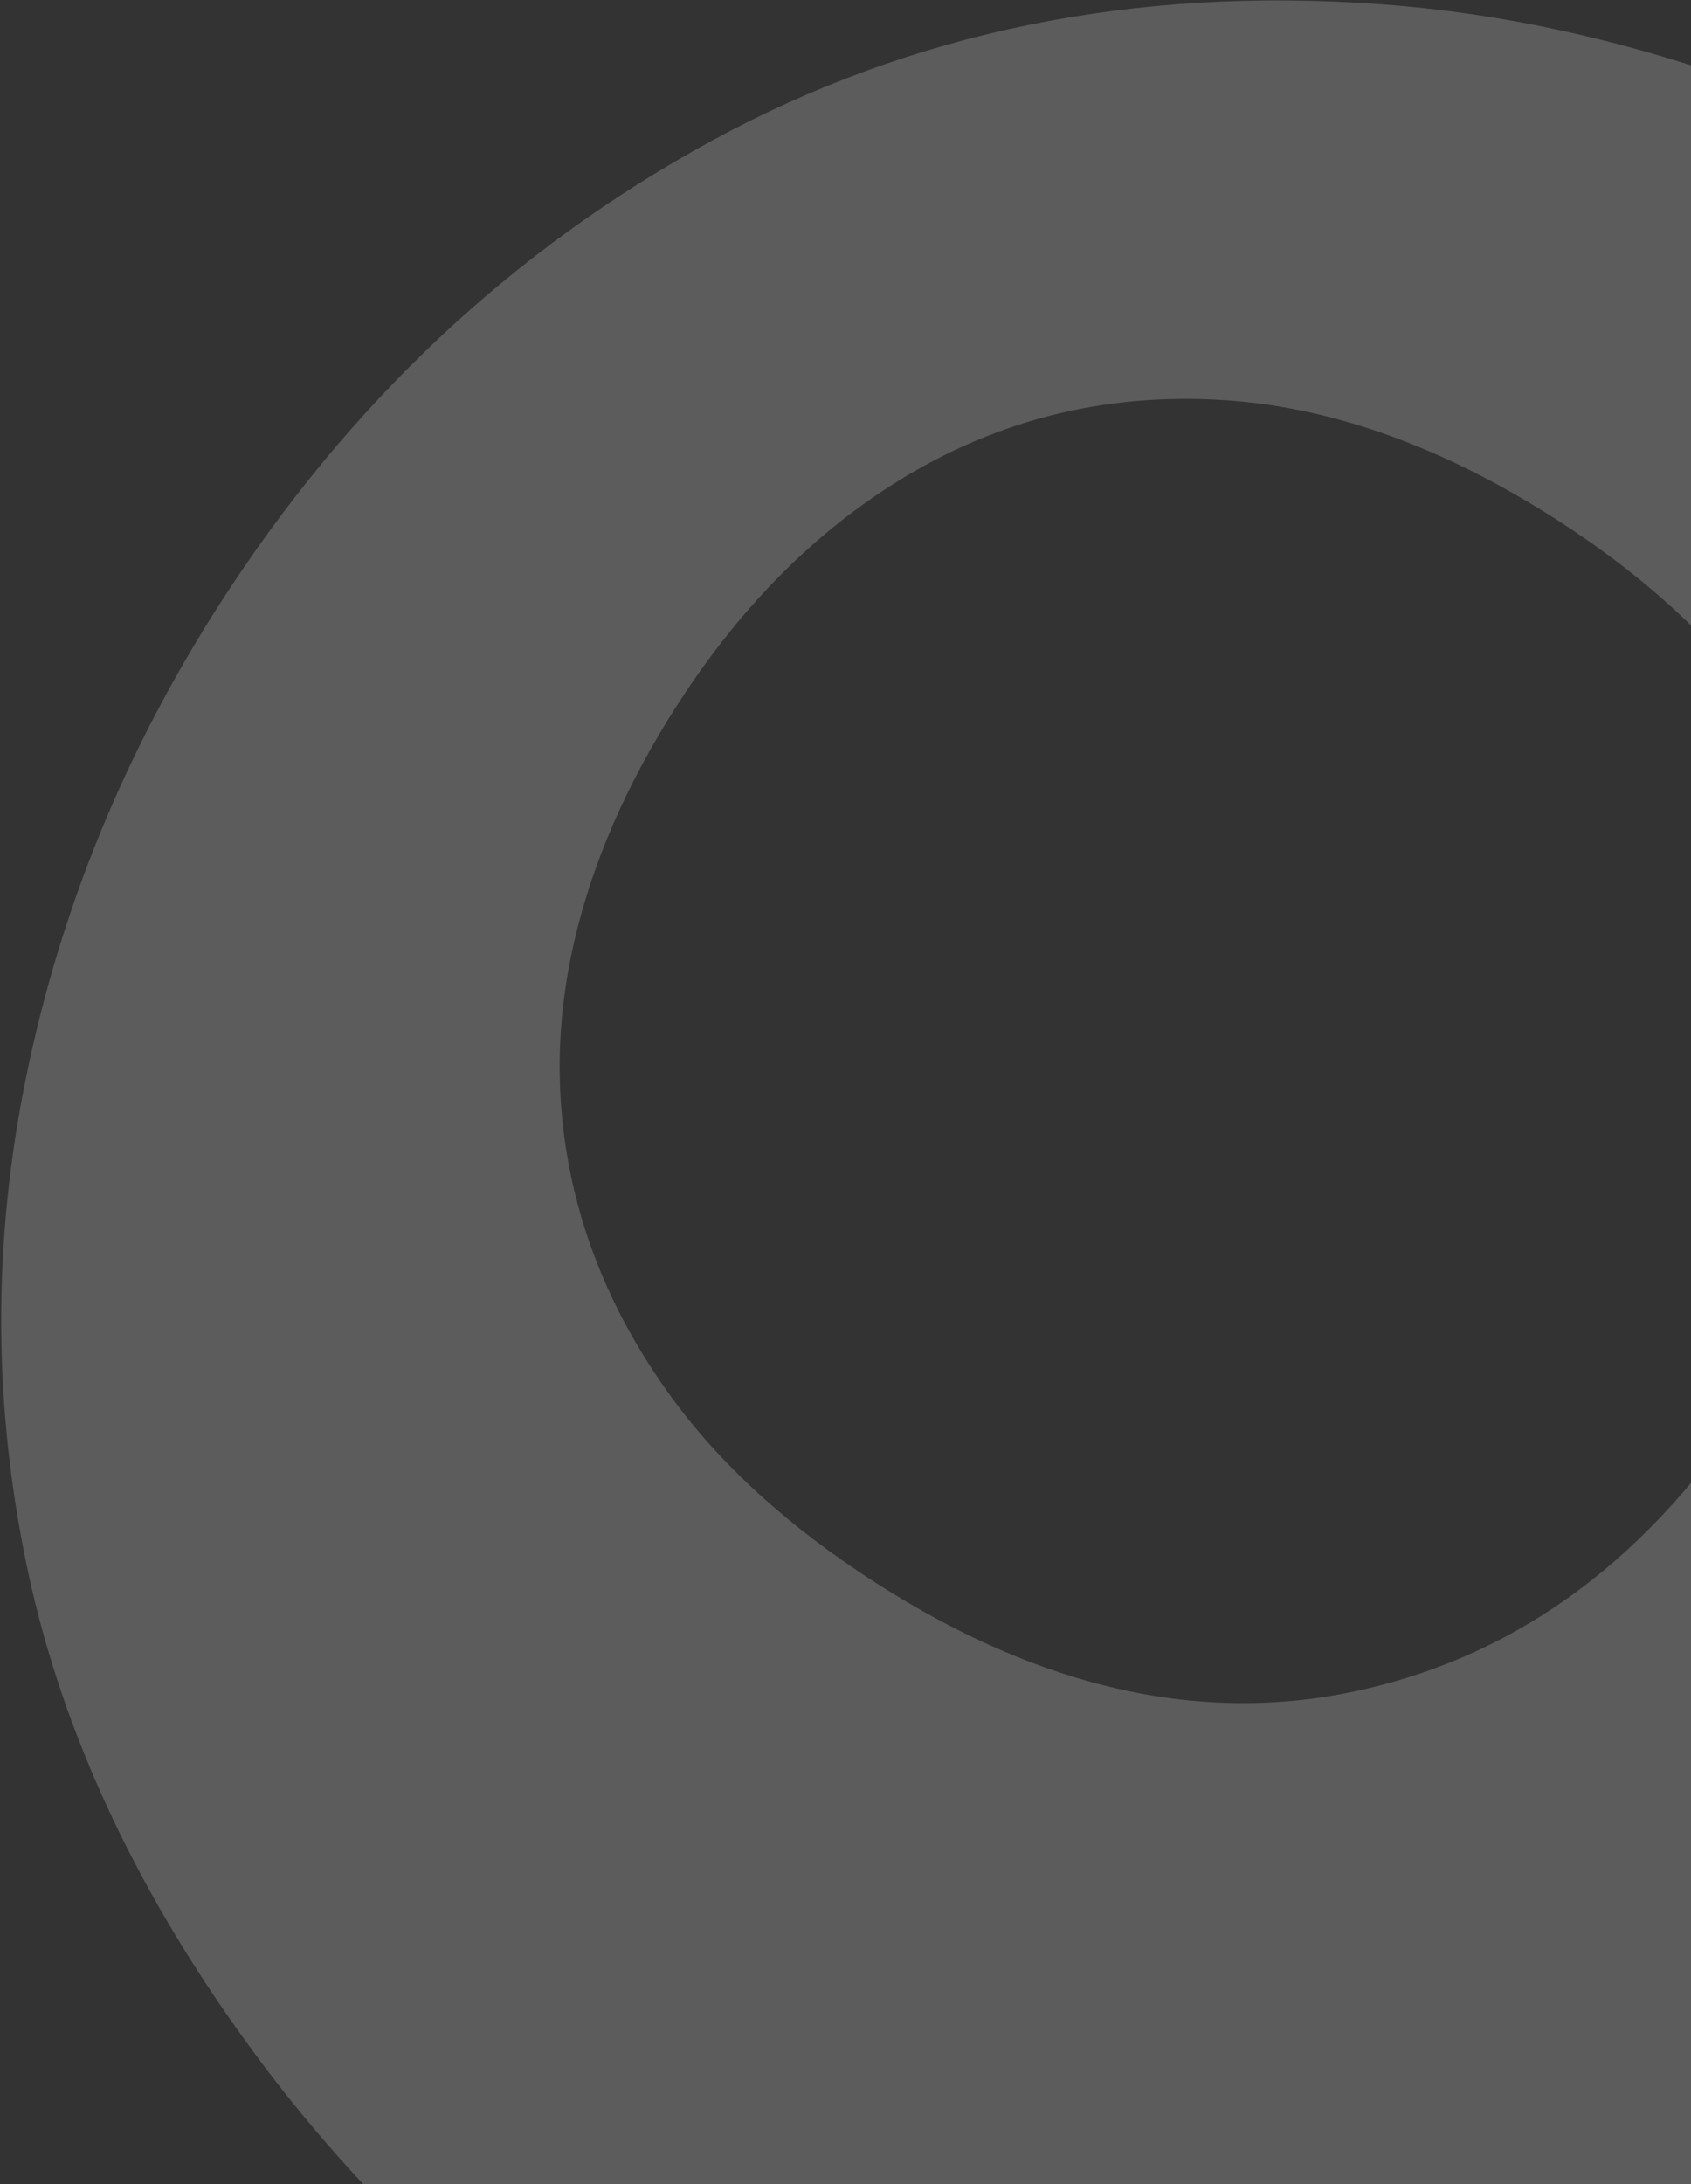 <svg width="894" height="1154" viewBox="0 0 894 1154" fill="none" xmlns="http://www.w3.org/2000/svg">
<rect x="0" y="0" width="894" height="1154" fill="#333333" stroke="none"/>
<path d="M14.944 831.065C33.735 918.202 74.165 1003.59 136.304 1087.28C198.442 1170.97 281.793 1246.41 386.468 1313.57C526.6 1403.47 662.657 1452.51 794.818 1460.69C926.978 1468.87 1044.85 1443.72 1148.55 1385.21C1252.36 1326.68 1336.9 1246.49 1402.32 1144.53C1467.38 1043.11 1504.83 932.893 1514.73 813.732C1524.6 694.638 1498.48 576.624 1436.43 459.912C1374.32 343.157 1273.31 239.801 1133.18 149.892C994.673 61.029 860.45 11.828 730.325 2.27C600.2 -7.288 482.305 16.699 376.529 74.255C270.753 131.812 183.915 213.505 116.058 319.266C66.026 397.246 32.045 480.25 13.959 568.37C-4.152 656.378 -3.778 743.972 14.944 831.065ZM484.315 248.505C533.654 220.326 587.255 207.923 645.297 211.314C703.339 214.705 762.634 235.872 823.156 274.703C911.121 331.142 963.87 401.518 981.382 486.013C998.895 570.508 980.805 654.598 927.113 738.284C873.377 822.037 804.701 873.48 721.085 892.611C637.425 911.811 551.376 893.039 462.935 836.296C416.609 806.573 380.274 773.384 353.955 736.84C327.635 700.297 310.255 661.626 301.772 620.896C293.356 580.21 293.931 538.962 303.63 497.242C313.33 455.521 331.342 414.147 357.709 373.051C392.811 318.191 435.044 276.727 484.315 248.505Z" fill="white" fill-opacity="0.2"/>
</svg>

